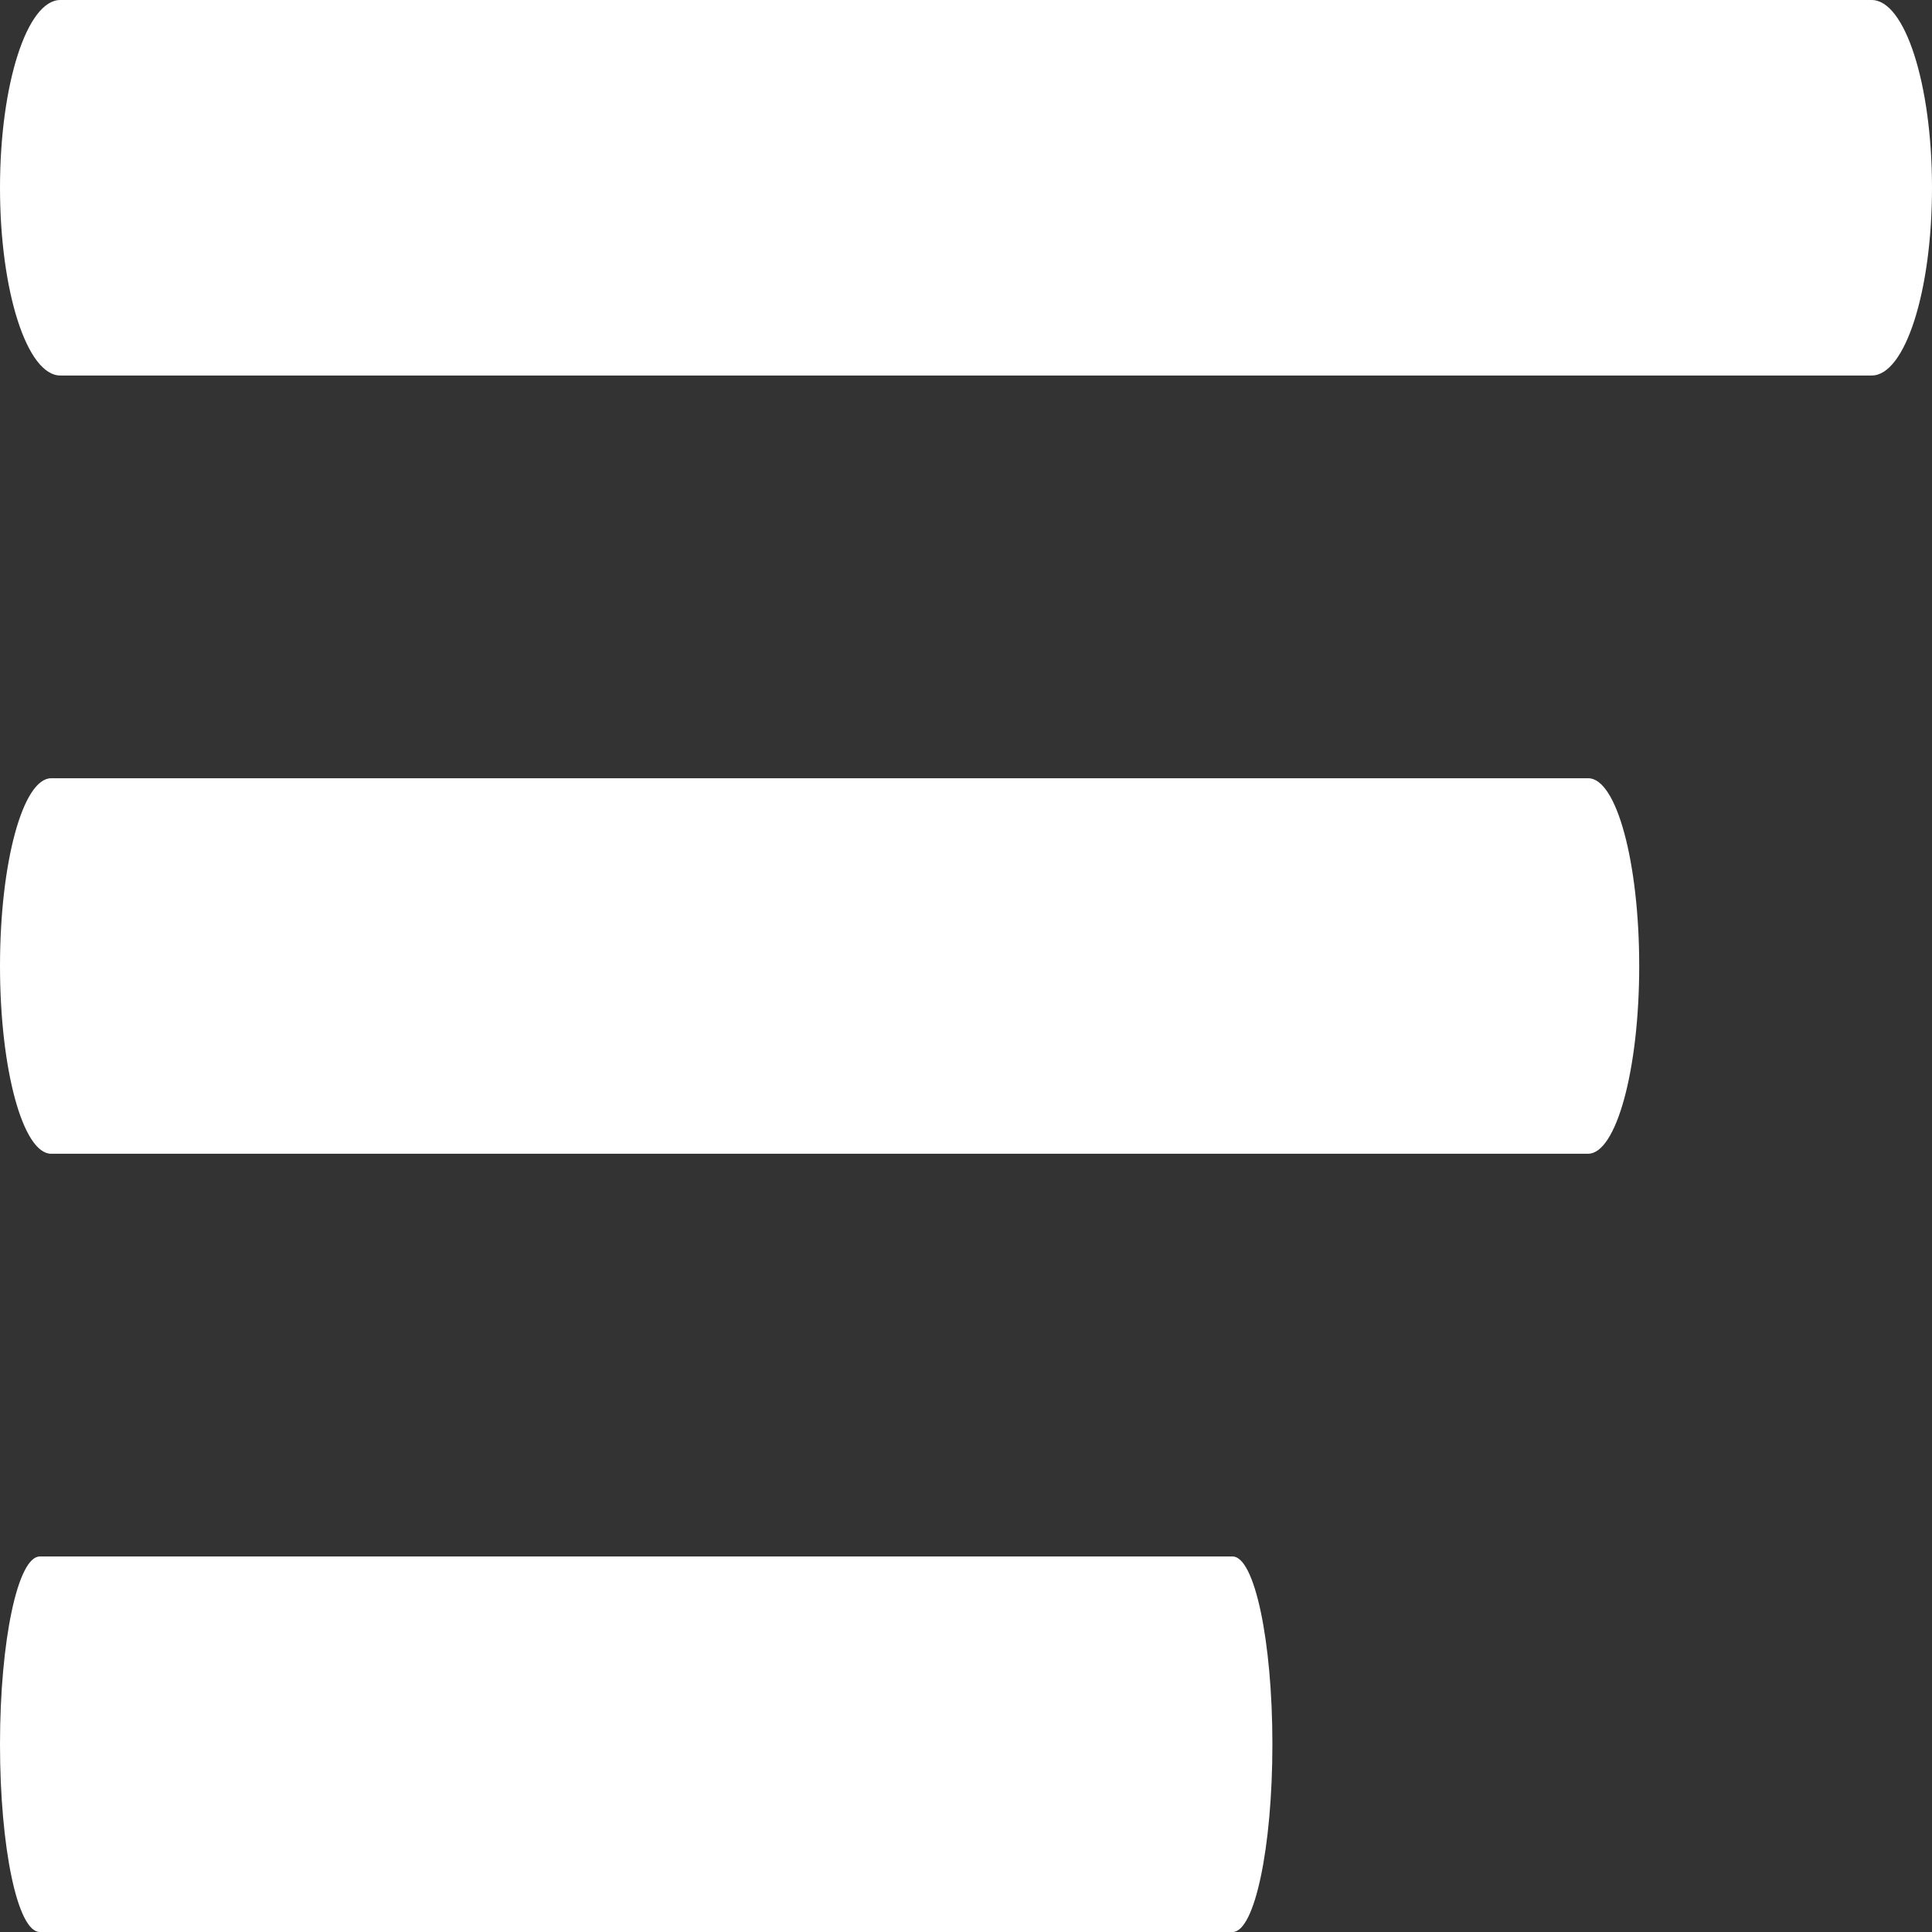 <svg id="Menu" xmlns="http://www.w3.org/2000/svg" width="22" height="22" viewBox="0 0 22 22">
  <rect x="0" y="0" width="22" height="22" fill="#333333" stroke="none"/>
  <defs>
    <style>
      .cls-1 {
        fill: #fff;
      }
    </style>
  </defs>
  <path id="Path_3" data-name="Path 3" class="cls-1" d="M.687,64.428H21.313c.38,0,.687-.958.687-2.138s-.308-2.138-.687-2.138H.687C.308,60.152,0,61.11,0,62.29S.308,64.428.687,64.428Z" transform="translate(0 -60.152)"/>
  <path id="Path_4" data-name="Path 4" class="cls-1" d="M18.086,180.455H.583c-.322,0-.583.958-.583,2.138s.261,2.138.583,2.138h17.5c.322,0,.583-.958.583-2.138S18.408,180.455,18.086,180.455Z" transform="translate(0 -171.593)"/>
  <path id="Path_5" data-name="Path 5" class="cls-1" d="M14.036,300.758H.453c-.25,0-.453.958-.453,2.138s.2,2.138.453,2.138H14.036c.25,0,.453-.958.453-2.138S14.285,300.758,14.036,300.758Z" transform="translate(0 -283.034)"/>
</svg>
